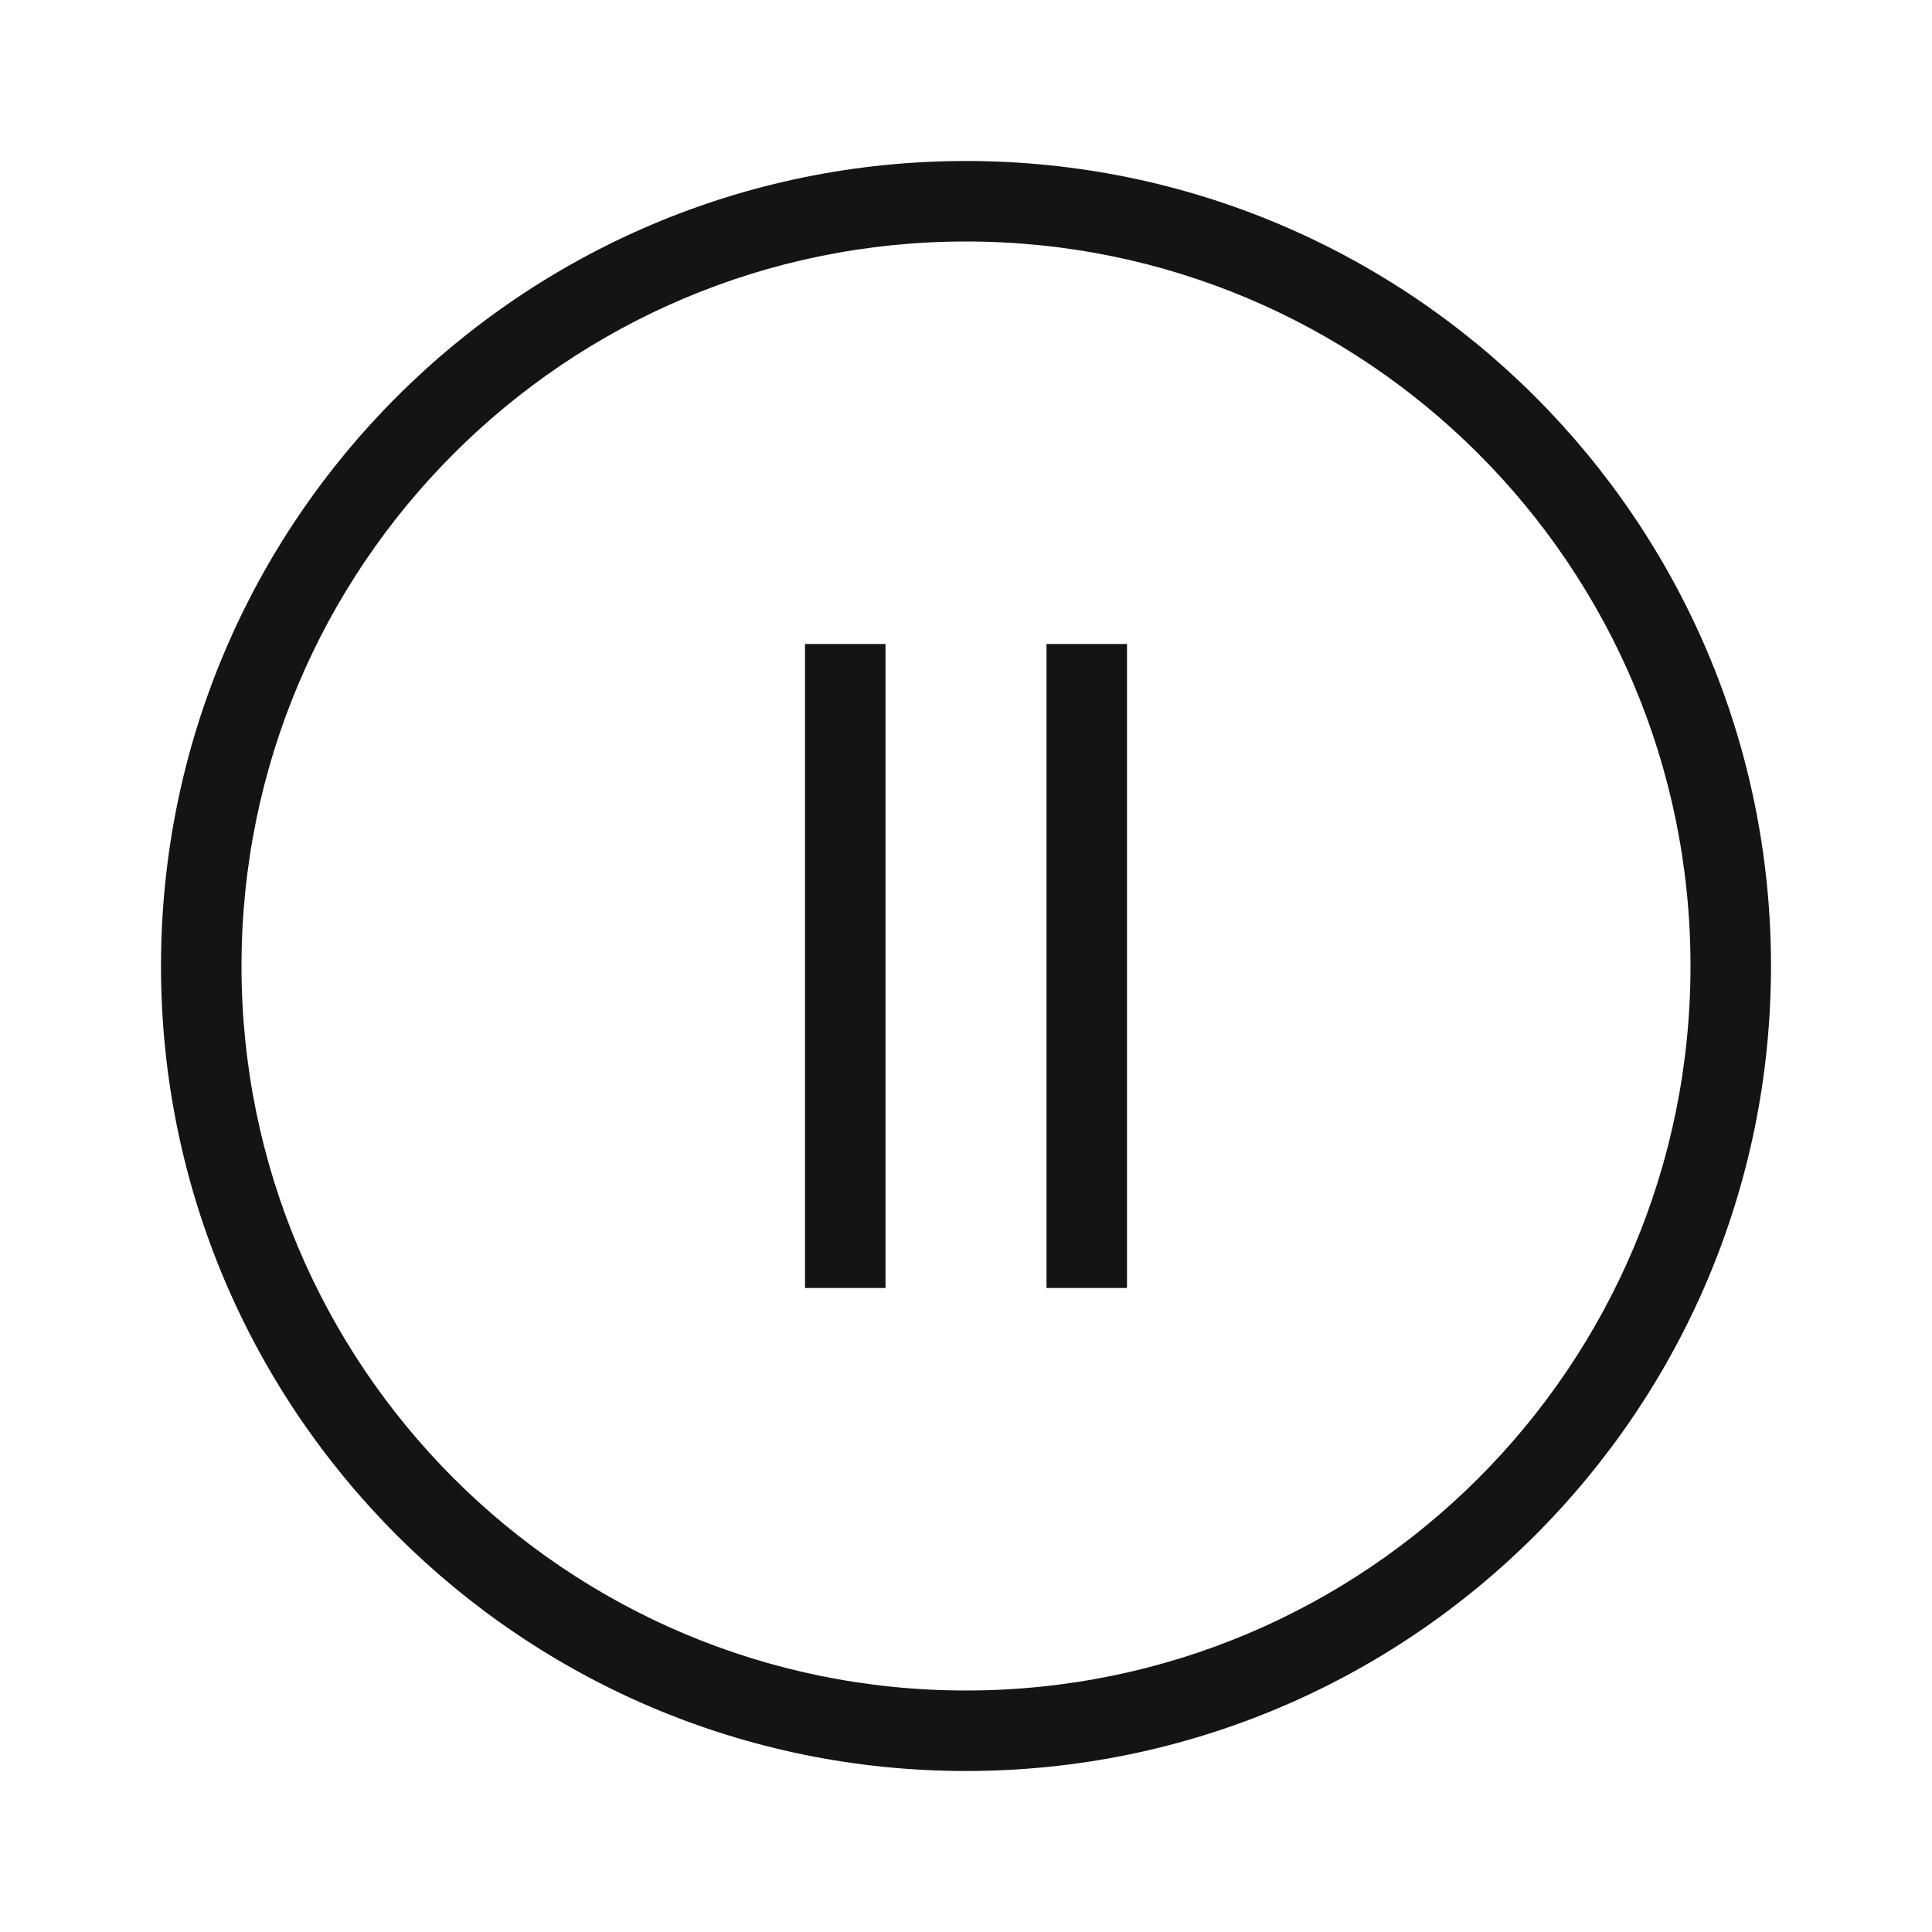 <svg width="24" height="24" viewBox="0 0 24 24" fill="none" xmlns="http://www.w3.org/2000/svg" id="root"><path d="M10 8H11V16H10V8Z" fill="#141414"/><path d="M14 8H13V16H14V8Z" fill="#141414"/><path fill-rule="evenodd" clip-rule="evenodd" d="M12 22C17.523 22 22 17.523 22 12C22 6.477 17.523 2 12 2C6.477 2 2 6.477 2 12C2 17.523 6.477 22 12 22ZM12 21C16.971 21 21 16.971 21 12C21 7.029 16.971 3 12 3C7.029 3 3 7.029 3 12C3 16.971 7.029 21 12 21Z" fill="#141414"/></svg>